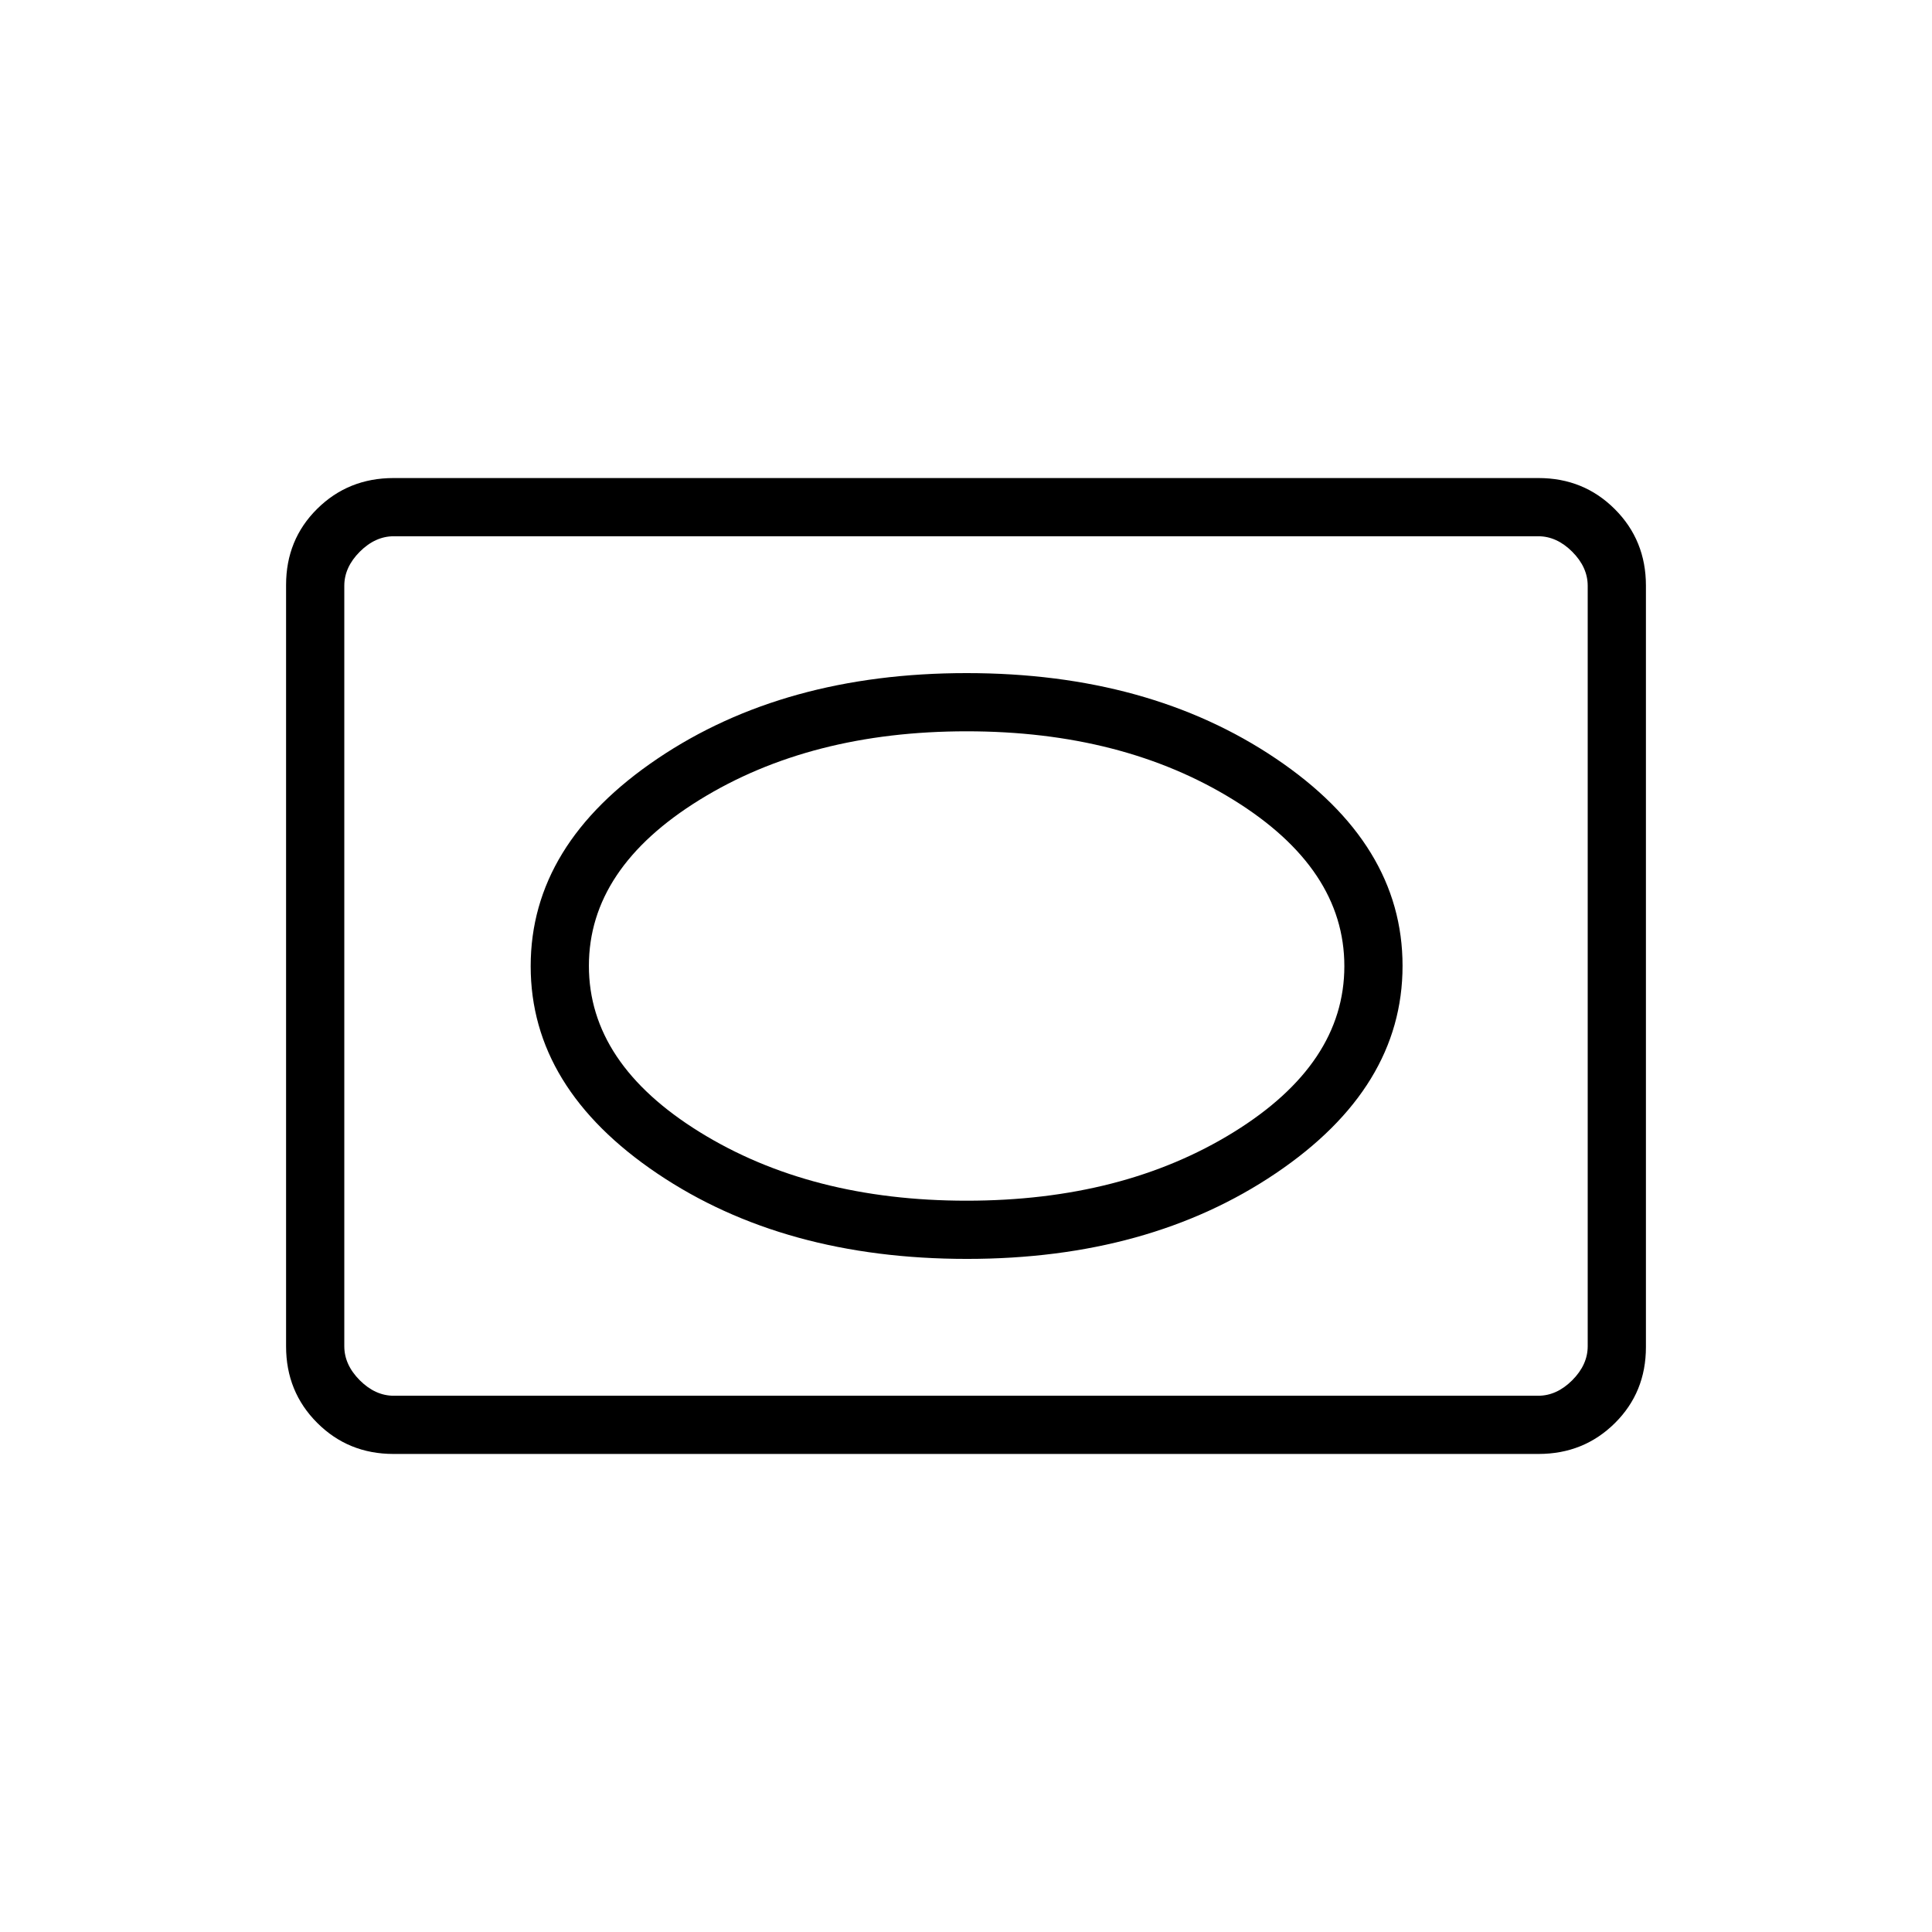 <svg xmlns="http://www.w3.org/2000/svg" height="20" viewBox="0 -960 960 960" width="20"><path d="M195.52-237.54q-22.47 0-37.92-15.46-15.45-15.46-15.45-37.97v-378.39q0-22.5 15.45-37.8 15.45-15.3 37.92-15.3h568.96q22.47 0 37.92 15.46 15.45 15.46 15.45 37.97v378.39q0 22.5-15.45 37.8-15.45 15.3-37.92 15.3H195.52Zm.17-28.92h568.62q9.23 0 16.92-7.69 7.69-7.7 7.69-16.93v-377.84q0-9.23-7.69-16.93-7.69-7.69-16.92-7.69H195.69q-9.23 0-16.92 7.69-7.69 7.7-7.69 16.93v377.84q0 9.23 7.69 16.93 7.69 7.69 16.92 7.69Zm-24.61 0v-427.08 427.08Zm309.42-68q90.45 0 153.43-42.53 62.99-42.52 62.99-103.1 0-60.57-62.99-103.01-62.98-42.44-153.62-42.44-90.64 0-153.63 42.53-62.99 42.52-62.99 103.1 0 60.57 62.9 103.01 62.91 42.44 153.91 42.44Zm-.19-28.92q-77.57 0-132.63-34.1-55.06-34.09-55.06-82.59 0-48.51 55.06-82.53t132.63-34.02q77.56 0 132.63 34.1Q668-528.43 668-479.93q0 48.51-55.06 82.53-55.07 34.02-132.63 34.02Z"/></svg>